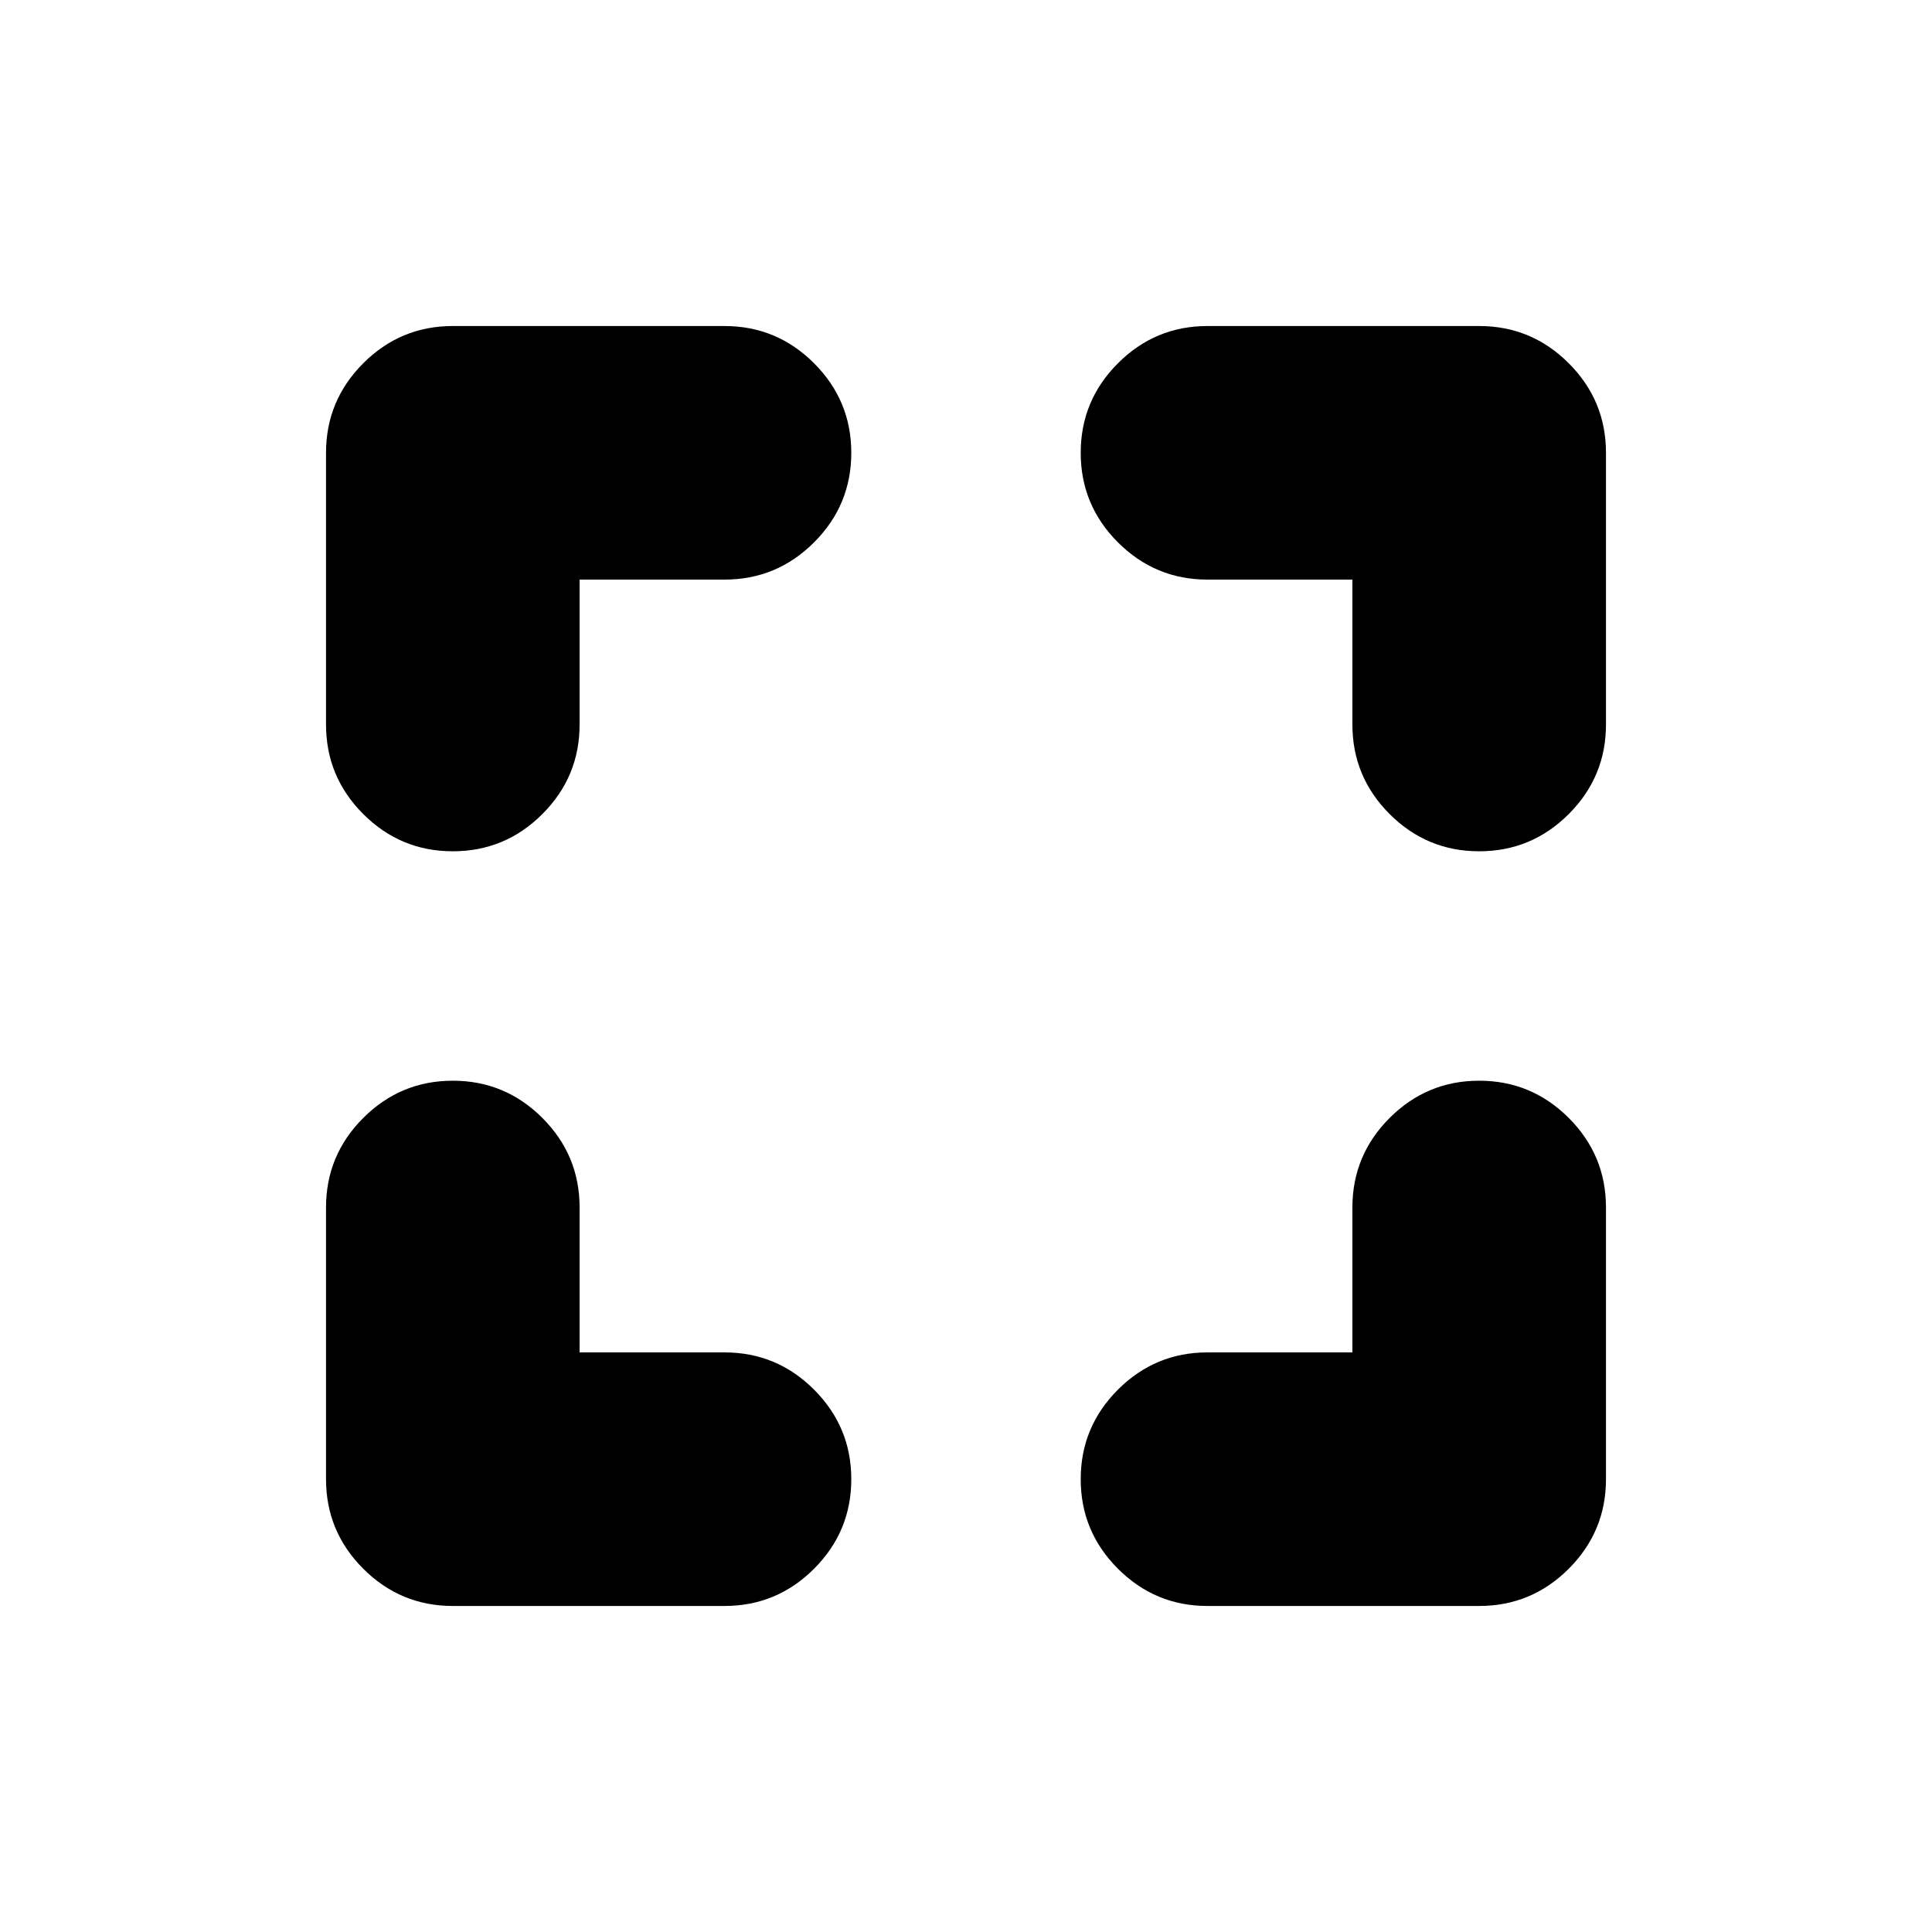 <svg xmlns="http://www.w3.org/2000/svg" height="24" viewBox="0 -960 960 960" width="24"><path d="M288-288h72q26 0 44.5 18.5T423-225q0 26-18.5 44.5T360-162H225q-26 0-44.5-18.5T162-225v-135q0-26 18.5-44.5T225-423q26 0 44.5 18.5T288-360v72Zm0-384v72q0 26-18.5 44.5T225-537q-26 0-44.5-18.5T162-600v-135q0-26 18.5-44.5T225-798h135q26 0 44.5 18.5T423-735q0 26-18.5 44.5T360-672h-72Zm384 384v-72q0-26 18.5-44.5T735-423q26 0 44.5 18.5T798-360v135q0 26-18.5 44.5T735-162H600q-26 0-44.5-18.5T537-225q0-26 18.5-44.5T600-288h72Zm0-384h-72q-26 0-44.5-18.5T537-735q0-26 18.5-44.5T600-798h135q26 0 44.5 18.5T798-735v135q0 26-18.5 44.5T735-537q-26 0-44.5-18.5T672-600v-72Z"/></svg>